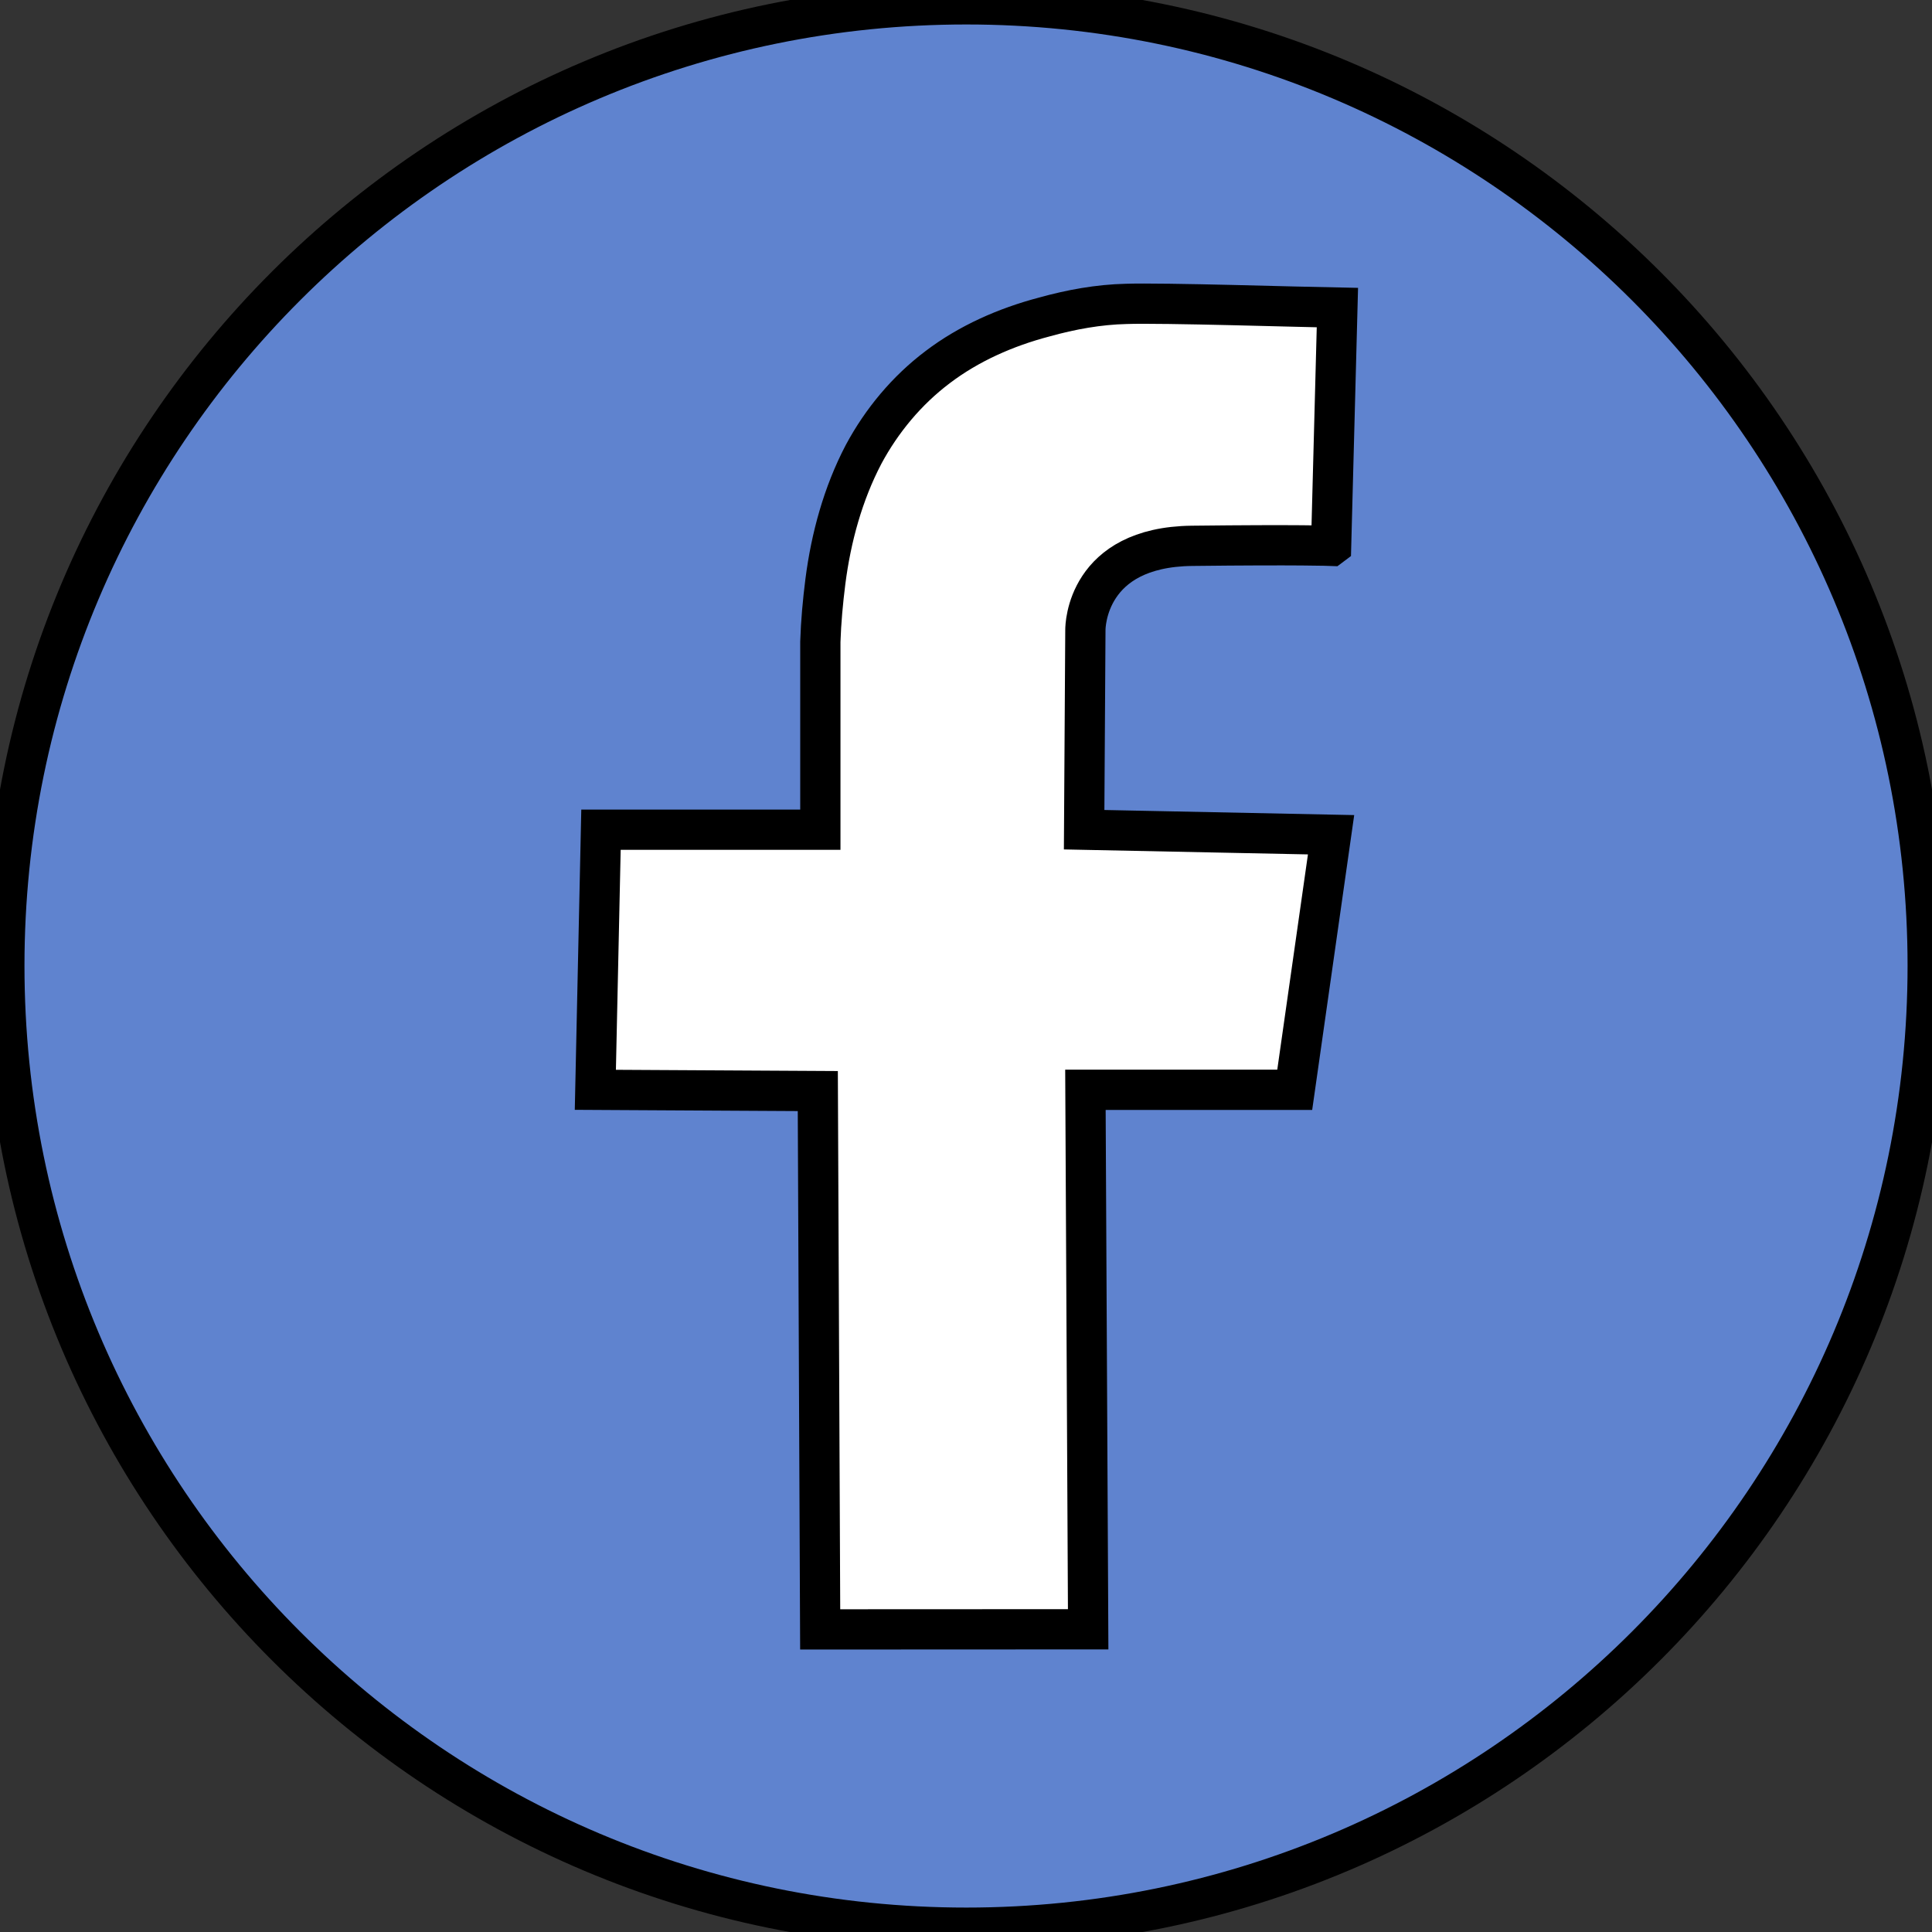 <svg width="48" height="48" xmlns="http://www.w3.org/2000/svg">

 <rect width="100%" height="100%" fill="#333333" stroke="none"/>

 <g>
  <title>background</title>
  <rect fill="none" id="canvas_background" height="402" width="582" y="-1" x="-1"/>
 </g>
 <g>
  <title>Layer 1</title>
  <ellipse stroke="#000" ry="18.184" rx="18.184" id="svg_3" cy="23.869" cx="24.293" stroke-width="0" fill="#fff"/>
  <path stroke="null" id="svg_2" fill="#5F83CF" d="m24.008,0.108c-13.204,0 -23.9,10.697 -23.9,23.885c0,13.204 10.697,23.9 23.9,23.9c13.188,0 23.885,-10.697 23.885,-23.9c0,-13.188 -10.697,-23.885 -23.885,-23.885zm9.062,13.453c0,0 -0.779,-0.031 -3.457,0c-2.616,0.031 -2.647,1.993 -2.647,2.086l-0.031,4.967l6.135,0.125l-0.903,6.337l-5.2,0l0.068,13.403l-6.658,0.003l-0.059,-13.375l-5.527,-0.031l0.14,-6.462l5.45,0l0,-4.671c0.016,-0.498 0.062,-0.996 0.125,-1.495c0.14,-1.09 0.436,-2.18 0.95,-3.161c0.452,-0.841 1.074,-1.588 1.837,-2.164c0.779,-0.592 1.697,-0.996 2.647,-1.246c0.67,-0.187 1.355,-0.311 2.04,-0.327c0.888,-0.031 4.375,0.078 5.247,0.093l-0.156,5.917z"/>
 </g>
</svg>
